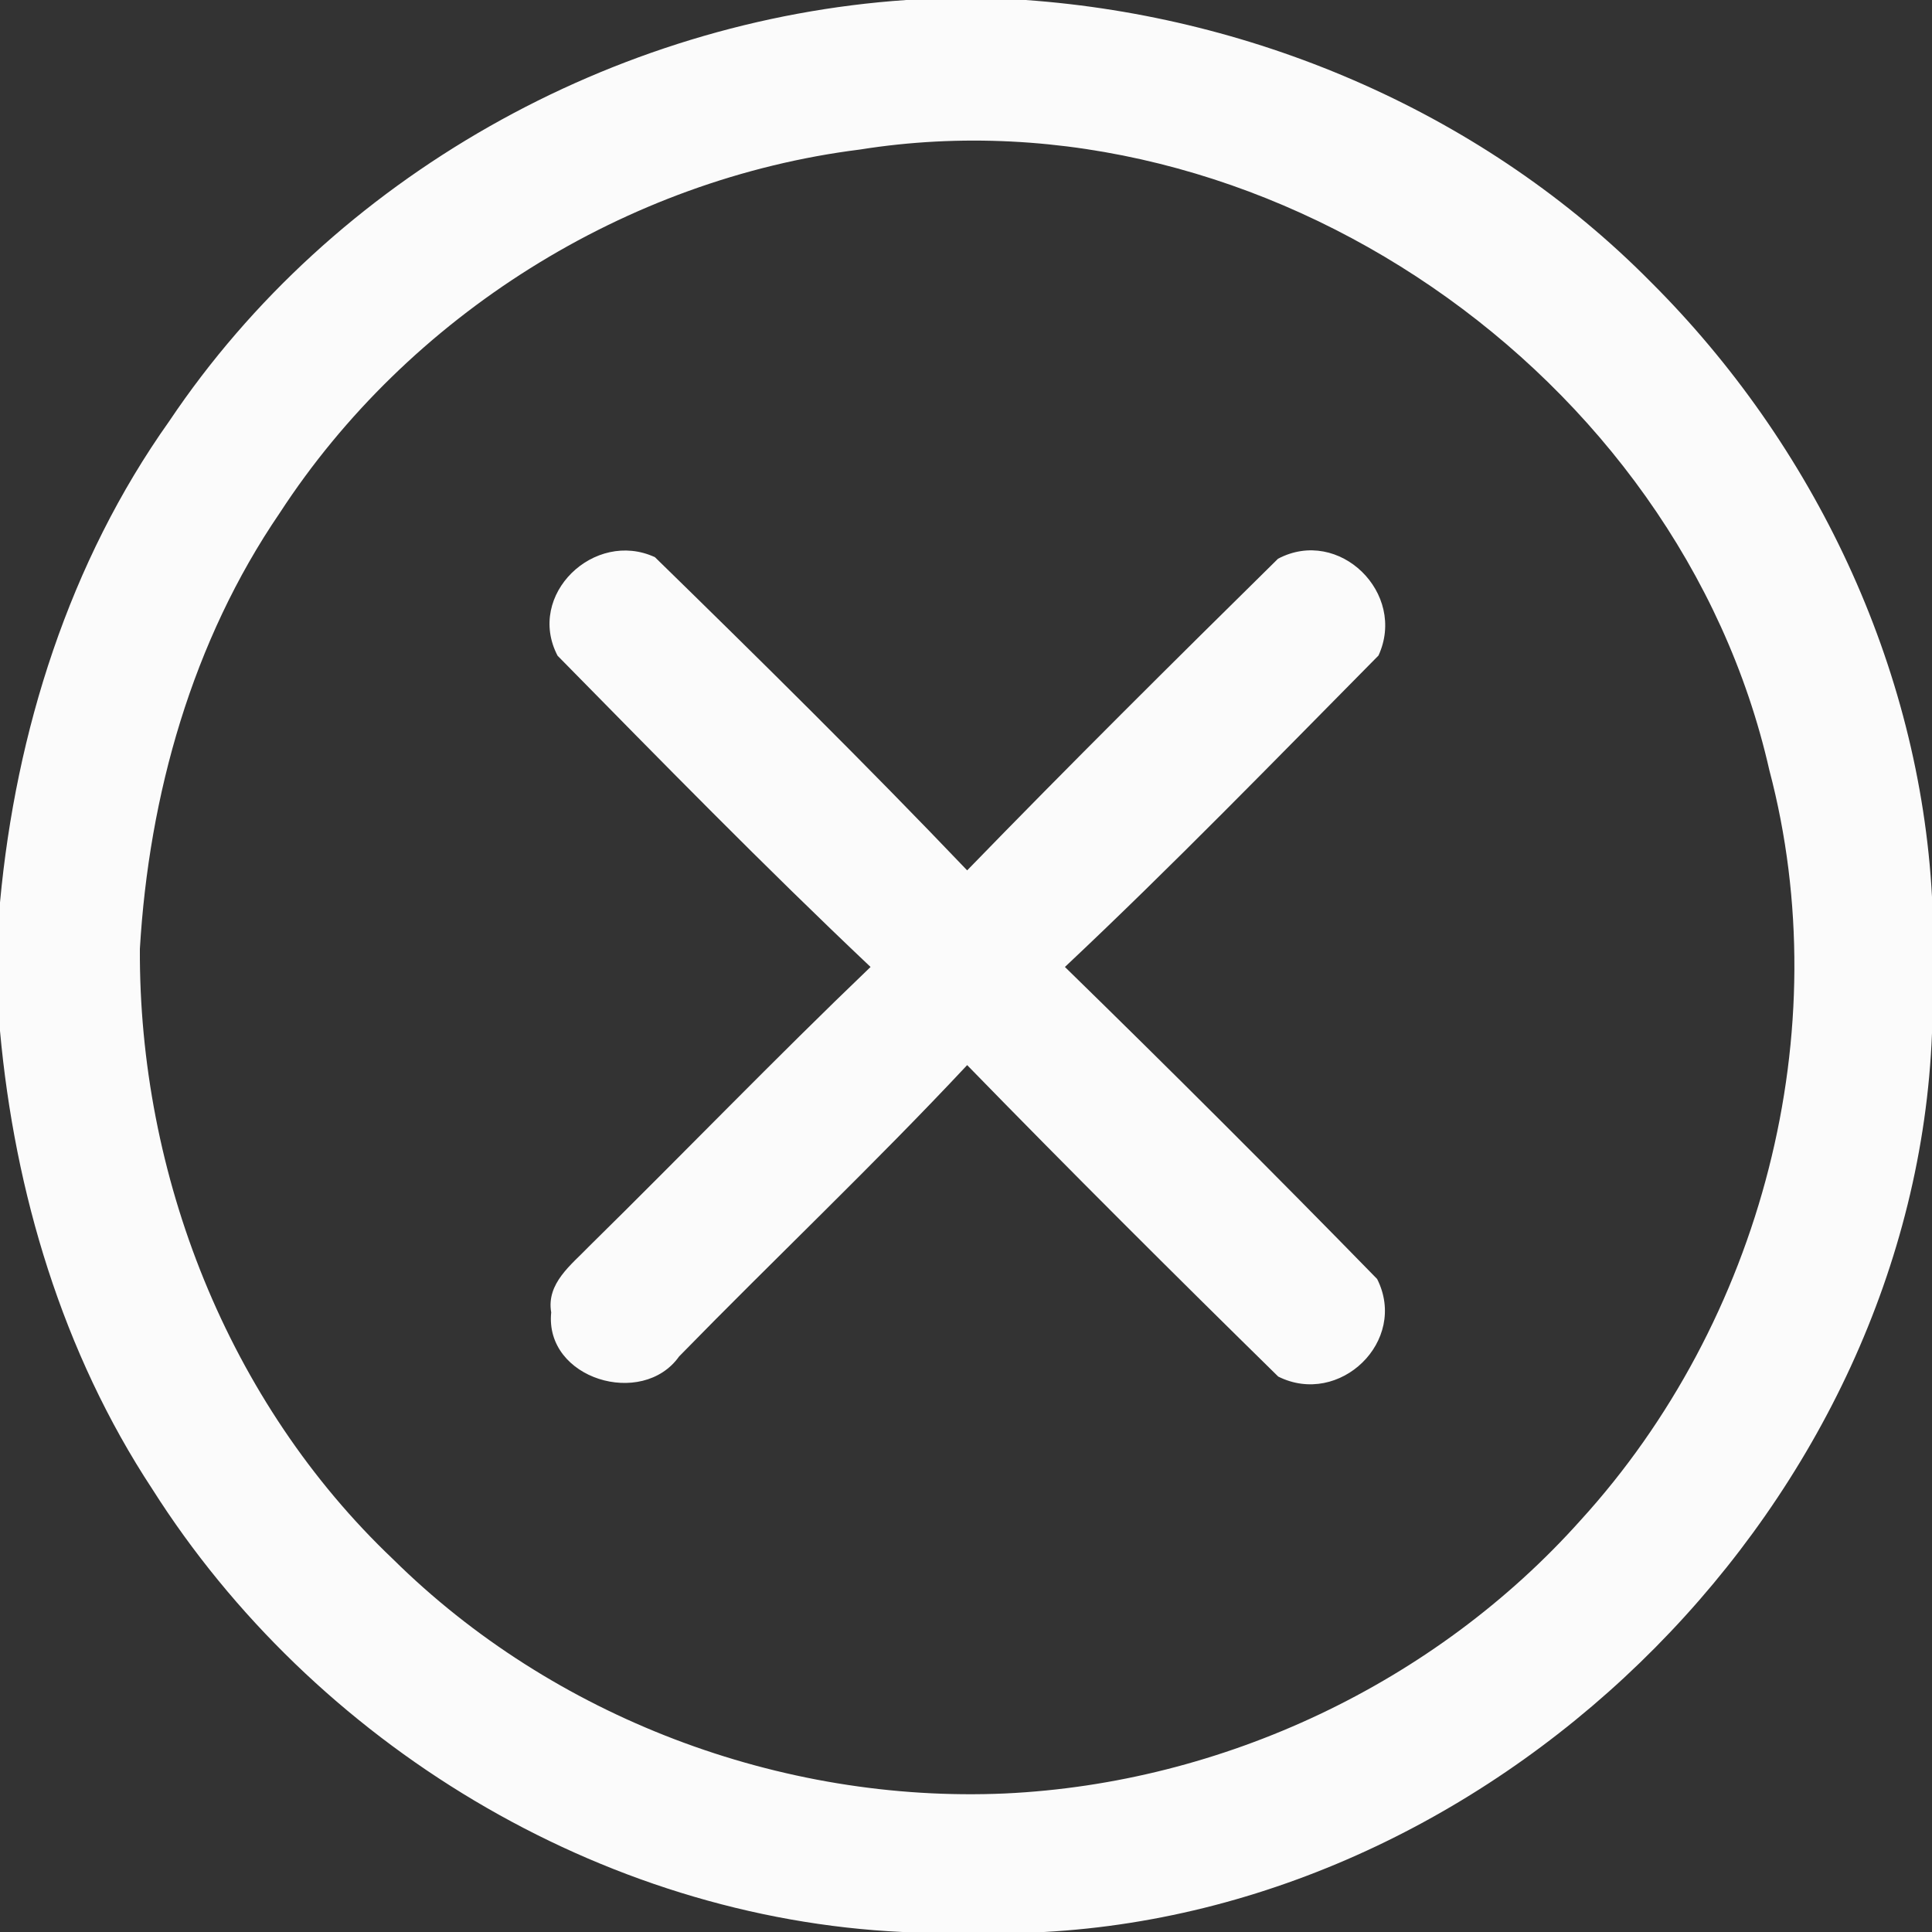 <?xml version="1.0" encoding="UTF-8" ?>
<!DOCTYPE svg PUBLIC "-//W3C//DTD SVG 1.1//EN" "http://www.w3.org/Graphics/SVG/1.1/DTD/svg11.dtd">
<svg width="100pt" height="100pt" viewBox="0 0 100 100" version="1.1" xmlns="http://www.w3.org/2000/svg">
<rect x="0" y="0" width="100" height="100" fill="#333333" stroke="none"/>
<g id="#fbfbfbff">
<path fill="#fbfbfb" opacity="1.00" d=" M 46.91 0.00 L 53.09 0.00 C 65.15 0.86 76.91 5.96 85.44 14.59 C 93.88 23.00 99.36 34.47 100.00 46.42 L 100.00 53.48 C 99.06 77.55 78.07 98.69 54.04 100.00 L 46.72 100.00 C 31.07 99.27 16.23 90.25 7.88 77.07 C 3.24 70.02 0.76 61.72 0.00 53.36 L 0.00 46.71 C 0.82 37.86 3.59 29.08 8.76 21.80 C 17.24 9.15 31.76 1.03 46.91 0.00 M 44.51 7.74 C 32.40 9.26 21.13 16.33 14.48 26.55 C 9.95 33.18 7.71 41.15 7.24 49.11 C 7.18 60.81 11.80 72.59 20.34 80.70 C 28.62 88.89 40.40 93.34 52.02 92.83 C 63.30 92.30 74.27 87.12 81.80 78.70 C 91.18 68.42 95.15 53.37 91.58 39.86 C 86.93 19.33 65.36 4.42 44.51 7.74 Z" />
<path fill="#fbfbfb" opacity="1.00" d=" M 28.86 33.94 C 27.21 30.78 30.77 27.39 33.90 28.84 C 39.36 34.17 44.79 39.53 50.06 45.05 C 55.35 39.60 60.74 34.25 66.15 28.92 C 69.31 27.25 72.83 30.71 71.35 33.93 C 65.99 39.35 60.67 44.83 55.12 50.05 C 60.57 55.37 65.96 60.75 71.28 66.20 C 72.90 69.41 69.33 72.84 66.16 71.25 C 60.74 65.93 55.36 60.57 50.06 55.13 C 45.23 60.29 40.09 65.15 35.15 70.21 C 33.25 72.89 28.18 71.38 28.53 67.93 C 28.27 66.42 29.58 65.46 30.48 64.52 C 35.36 59.72 40.11 54.79 45.06 50.05 C 39.53 44.82 34.20 39.37 28.86 33.94 Z" />
</g>
</svg>
